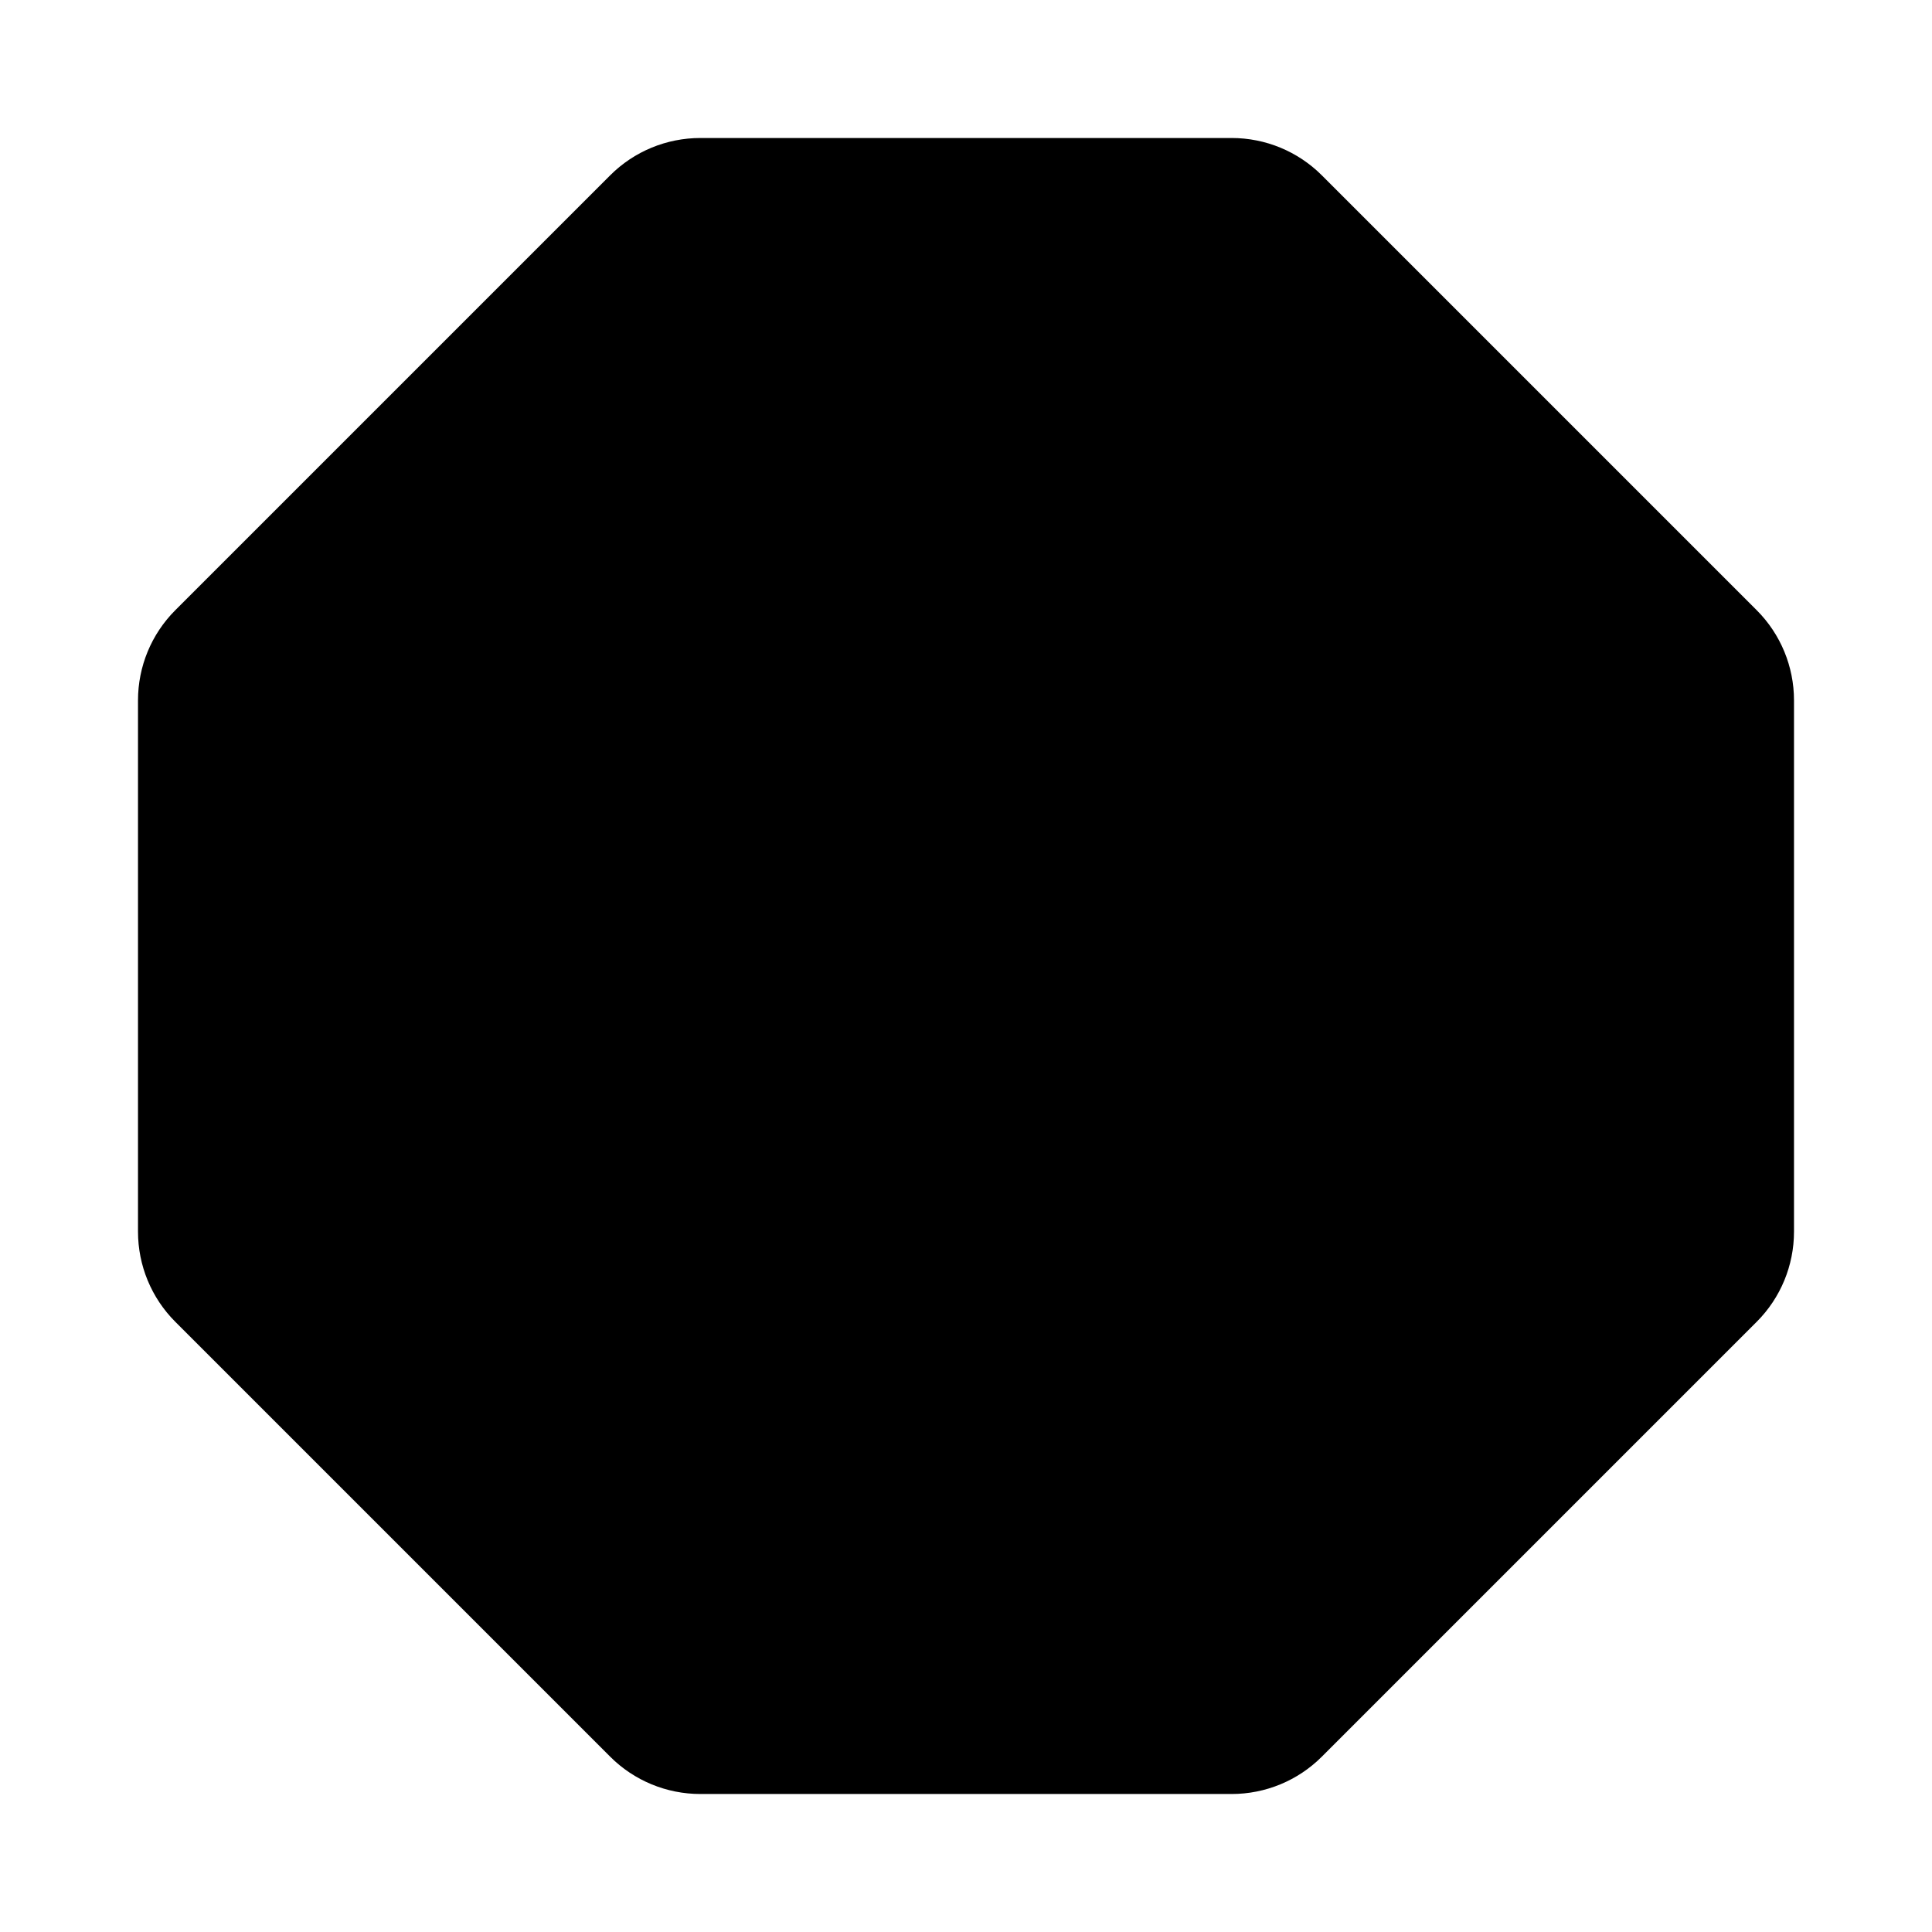 <svg width="14" height="14" viewBox="0 0 14 14" fill="none" xmlns="http://www.w3.org/2000/svg">
<path d="M1.27 4.422L4.422 1.27C4.595 1.097 4.83 1 5.075 1H8.925C9.17 1 9.405 1.097 9.578 1.27L12.73 4.422C12.903 4.595 13 4.83 13 5.075V8.925C13 9.17 12.903 9.405 12.73 9.578L9.578 12.73C9.405 12.903 9.17 13 8.925 13H5.075C4.83 13 4.595 12.903 4.422 12.73L1.27 9.578C1.097 9.405 1 9.17 1 8.925V5.075C1 4.83 1.097 4.595 1.27 4.422ZM3.293 3.293C3.683 2.902 4.317 2.902 4.707 3.293L7 5.586L9.293 3.293C9.683 2.902 10.317 2.902 10.707 3.293C11.098 3.683 11.098 4.317 10.707 4.707L8.414 7L10.707 9.293C11.098 9.683 11.098 10.317 10.707 10.707C10.317 11.098 9.683 11.098 9.293 10.707L7 8.414L4.707 10.707C4.317 11.098 3.683 11.098 3.293 10.707C2.902 10.317 2.902 9.683 3.293 9.293L5.586 7L3.293 4.707C2.902 4.317 2.902 3.683 3.293 3.293Z" fill="black"/>
</svg>

